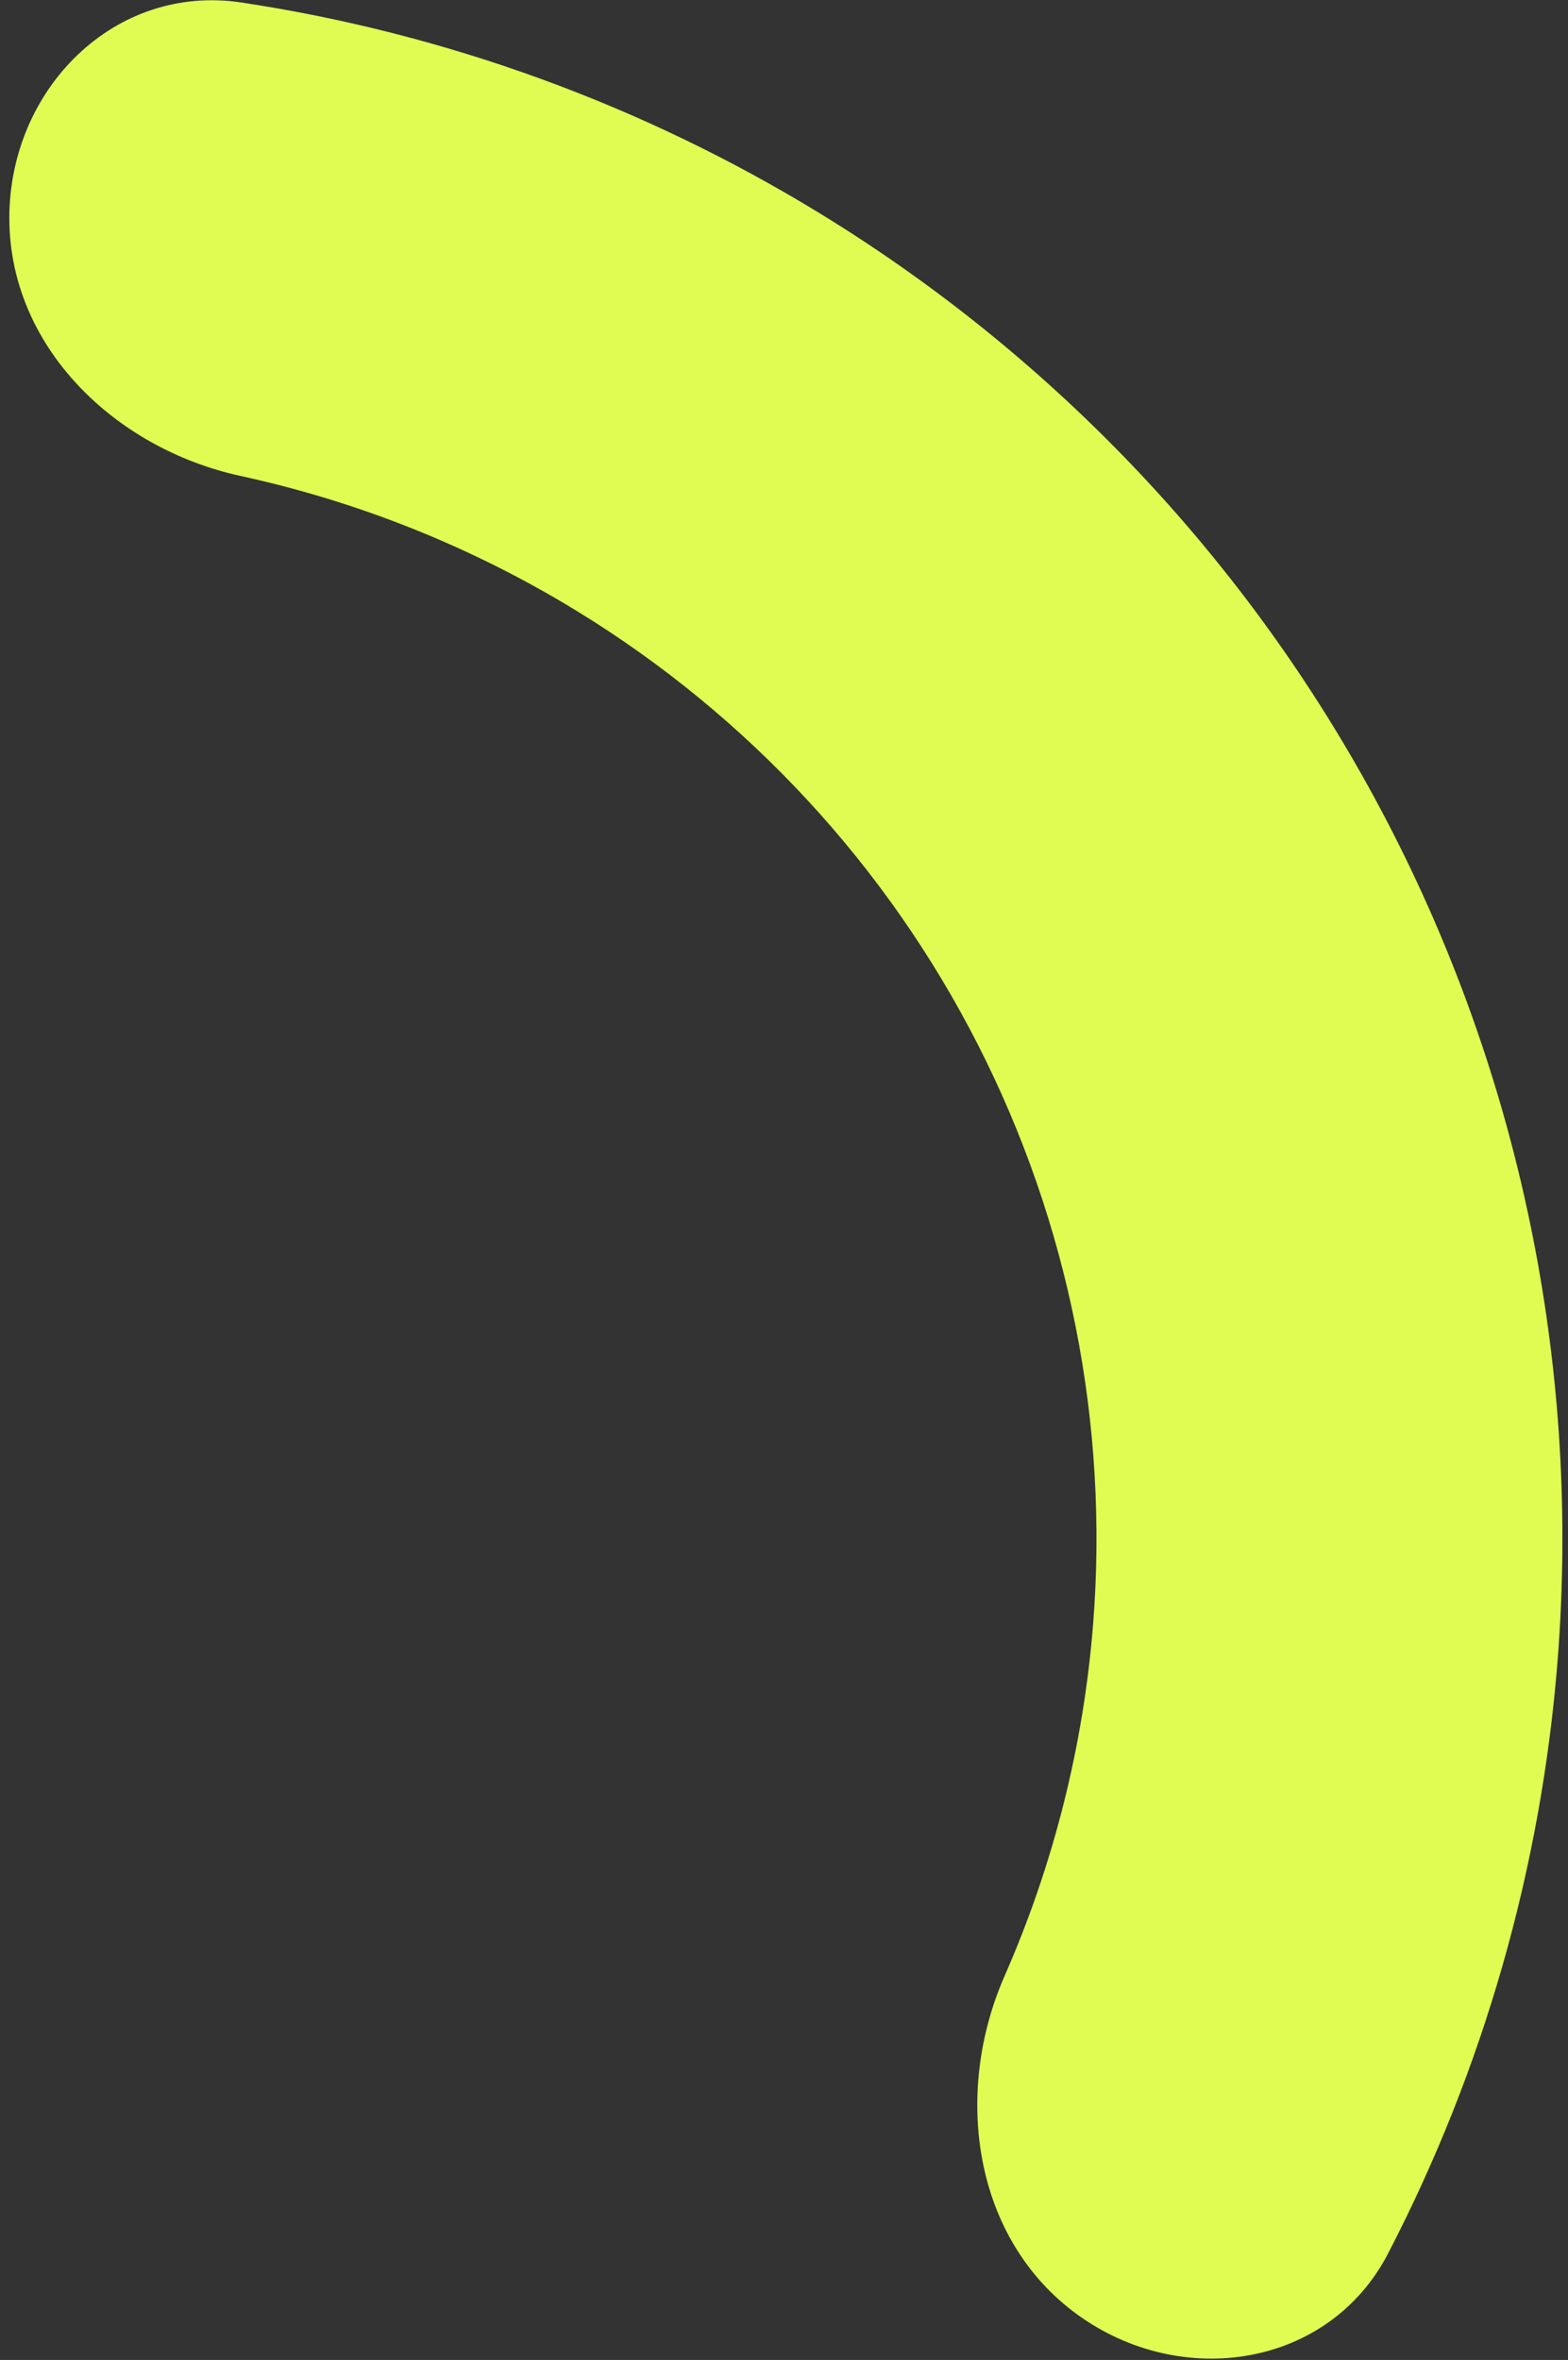 <svg width="105" height="158" viewBox="0 0 105 158" fill="none" xmlns="http://www.w3.org/2000/svg">
<rect x="0" y="0" width="105" height="158" fill="#333333" stroke="none"/>
<path d="M0.625 14.6C0.625 5.984 7.648 -1.12 16.167 0.168C29.864 2.238 43.064 7.033 54.965 14.325C71.318 24.347 84.582 38.696 93.29 55.785C101.997 72.874 105.809 92.039 104.304 111.16C103.209 125.074 99.329 138.571 92.953 150.87C88.988 158.518 79.112 160.024 72.142 154.96V154.96C65.172 149.896 63.808 140.175 67.274 132.288C70.542 124.85 72.557 116.884 73.201 108.712C74.254 95.327 71.585 81.912 65.49 69.95C59.395 57.987 50.11 47.943 38.663 40.928C31.674 36.645 24.044 33.593 16.106 31.865C7.688 30.033 0.625 23.216 0.625 14.6V14.6Z" fill="#E0FC52"/>
</svg>
